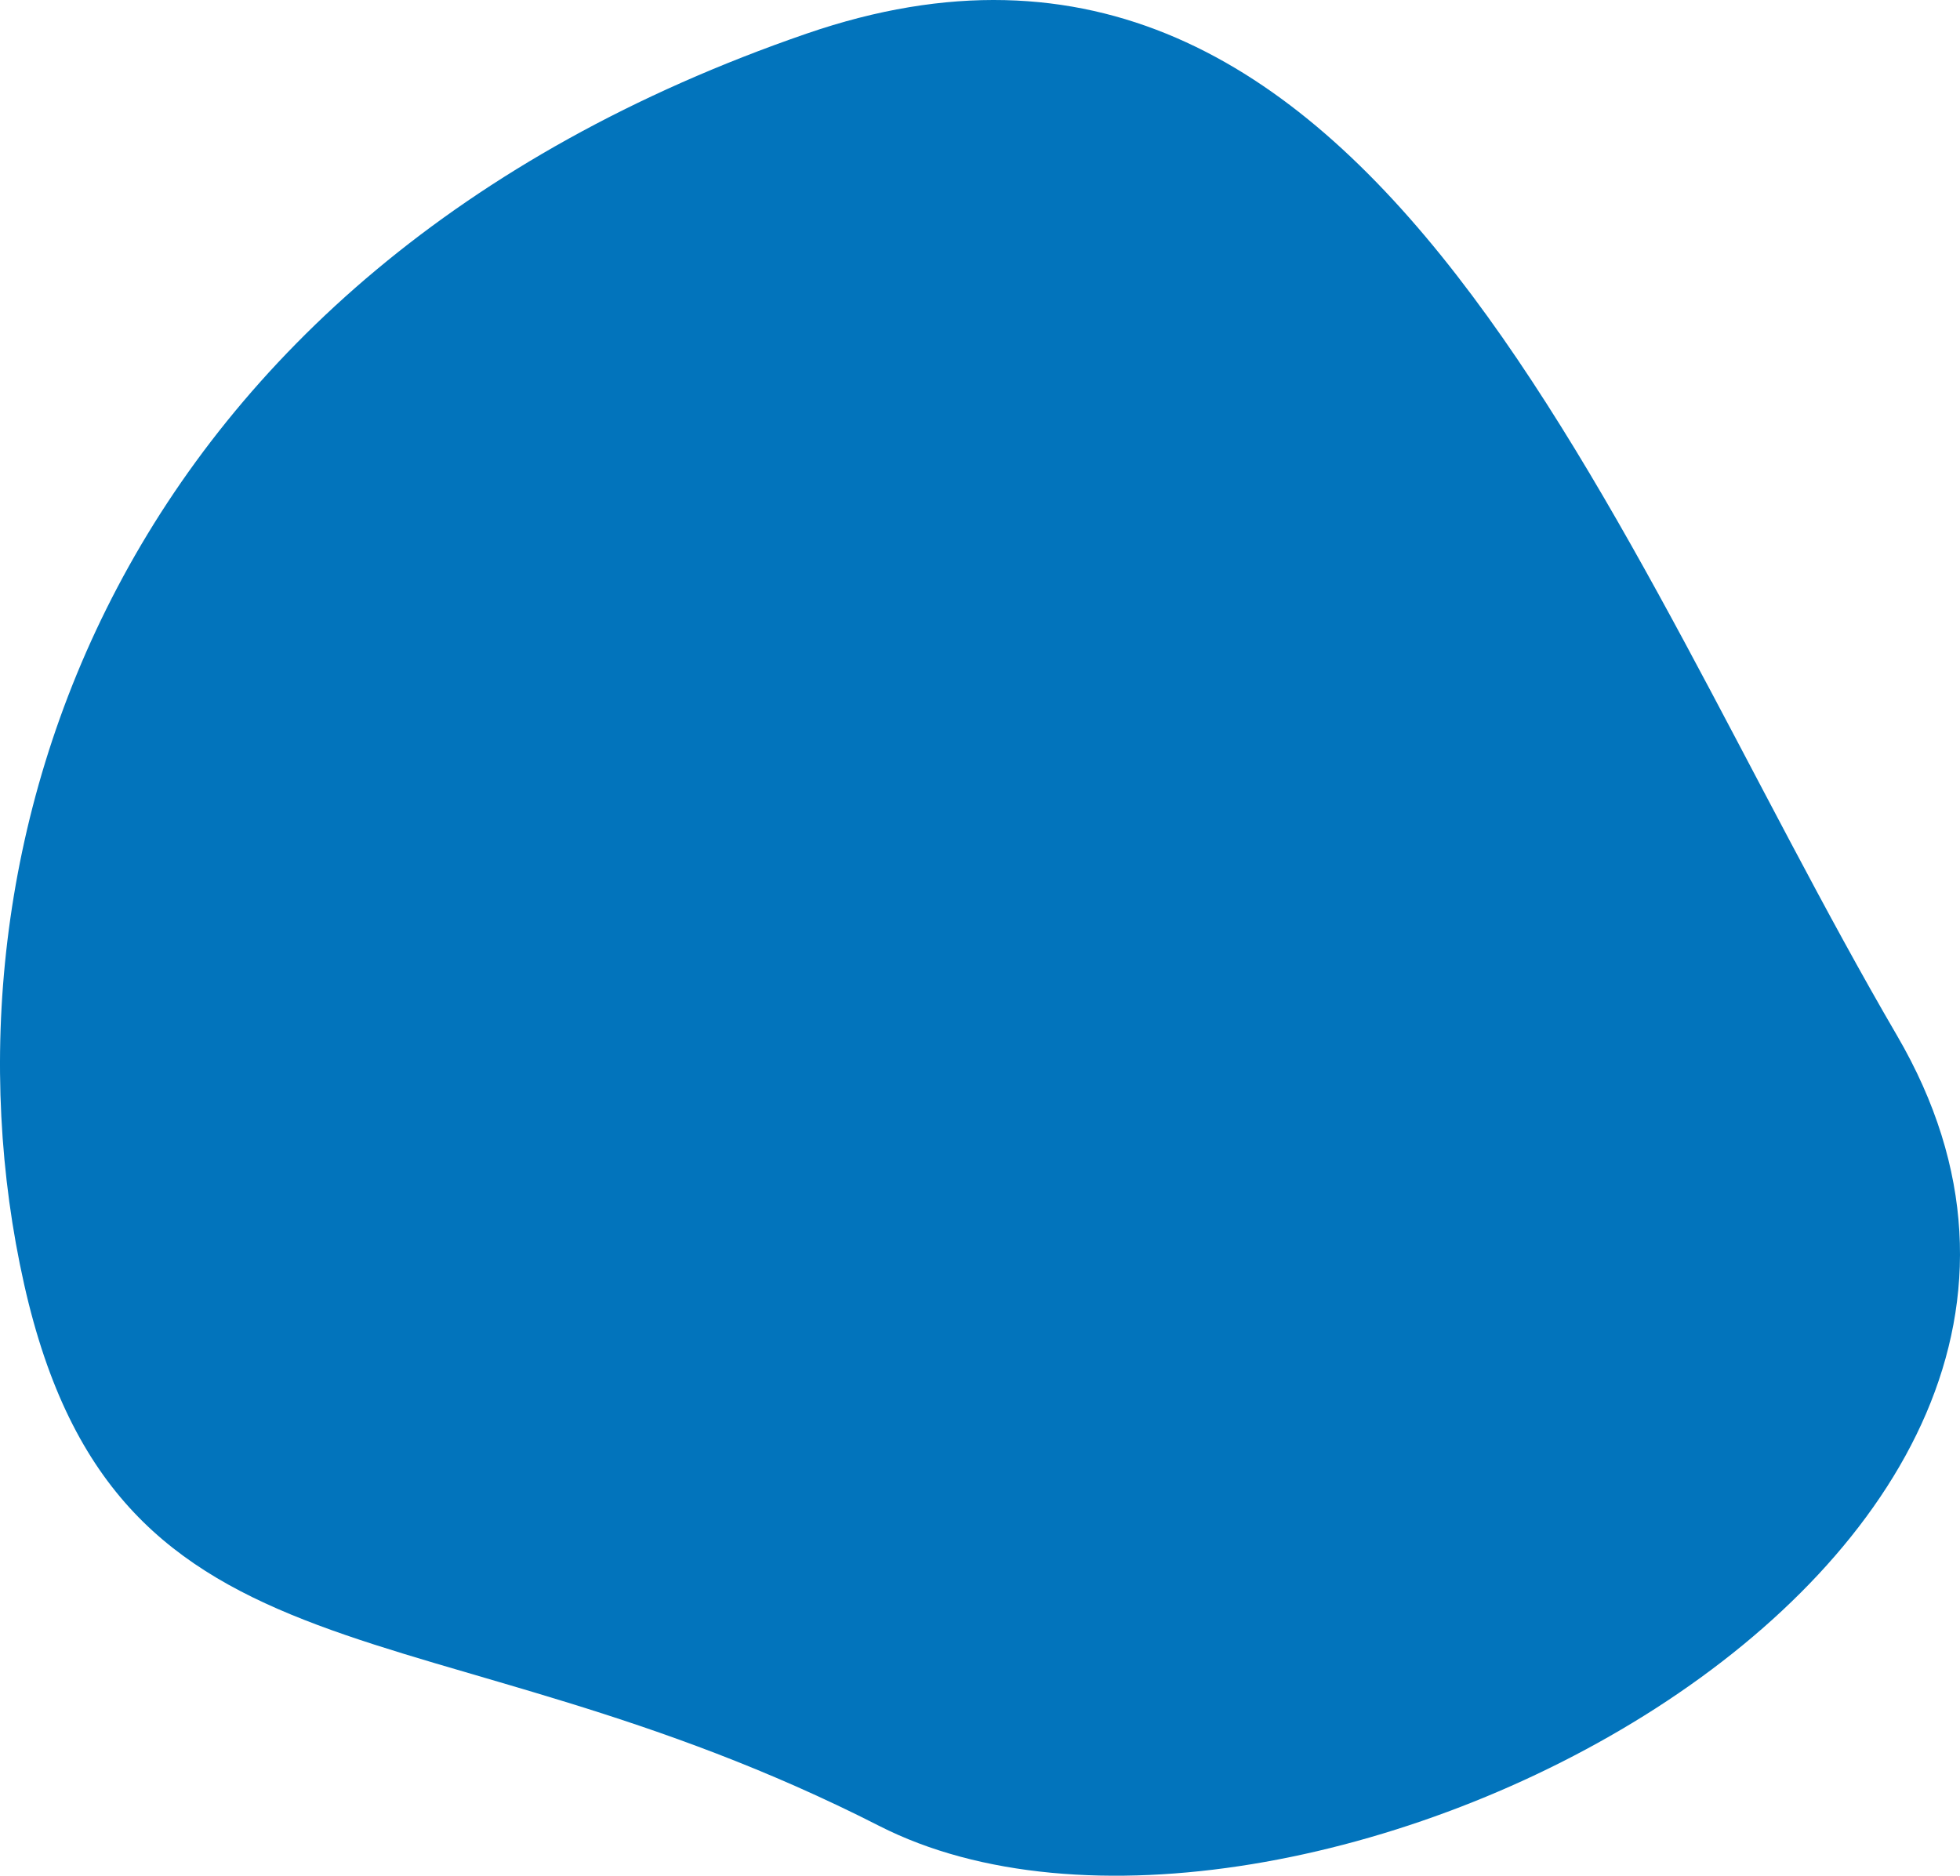 <svg xmlns="http://www.w3.org/2000/svg" xmlns:xlink="http://www.w3.org/1999/xlink" width="402.652" height="385.362" viewBox="0 0 402.652 385.362">
  <defs>
    <clipPath id="clip-path">
      <path id="Clip_2" data-name="Clip 2" d="M0,0H402.652V385.362H0Z" transform="translate(0.05 0.638)" fill="none"/>
    </clipPath>
  </defs>
  <g id="Group_3" data-name="Group 3" transform="translate(-0.05 -0.638)">
    <path id="Clip_2-2" data-name="Clip 2" d="M0,0H402.652V385.362H0Z" transform="translate(0.05 0.638)" fill="none"/>
    <g id="Group_3-2" data-name="Group 3" clip-path="url(#clip-path)">
      <path id="Fill_1" data-name="Fill 1" d="M4.962,263.875c19.206,85.506,82.95,63.995,175.648,111.247,82.728,42.171,273.167-52.569,209.108-162.365C330.371,111.036,282.6-33.362,165.667,6.919,22.455,56.256-14.961,175.175,4.962,263.875" transform="translate(0.05 0.638)" fill="#0274bc"/>
    </g>
  </g>
</svg>
